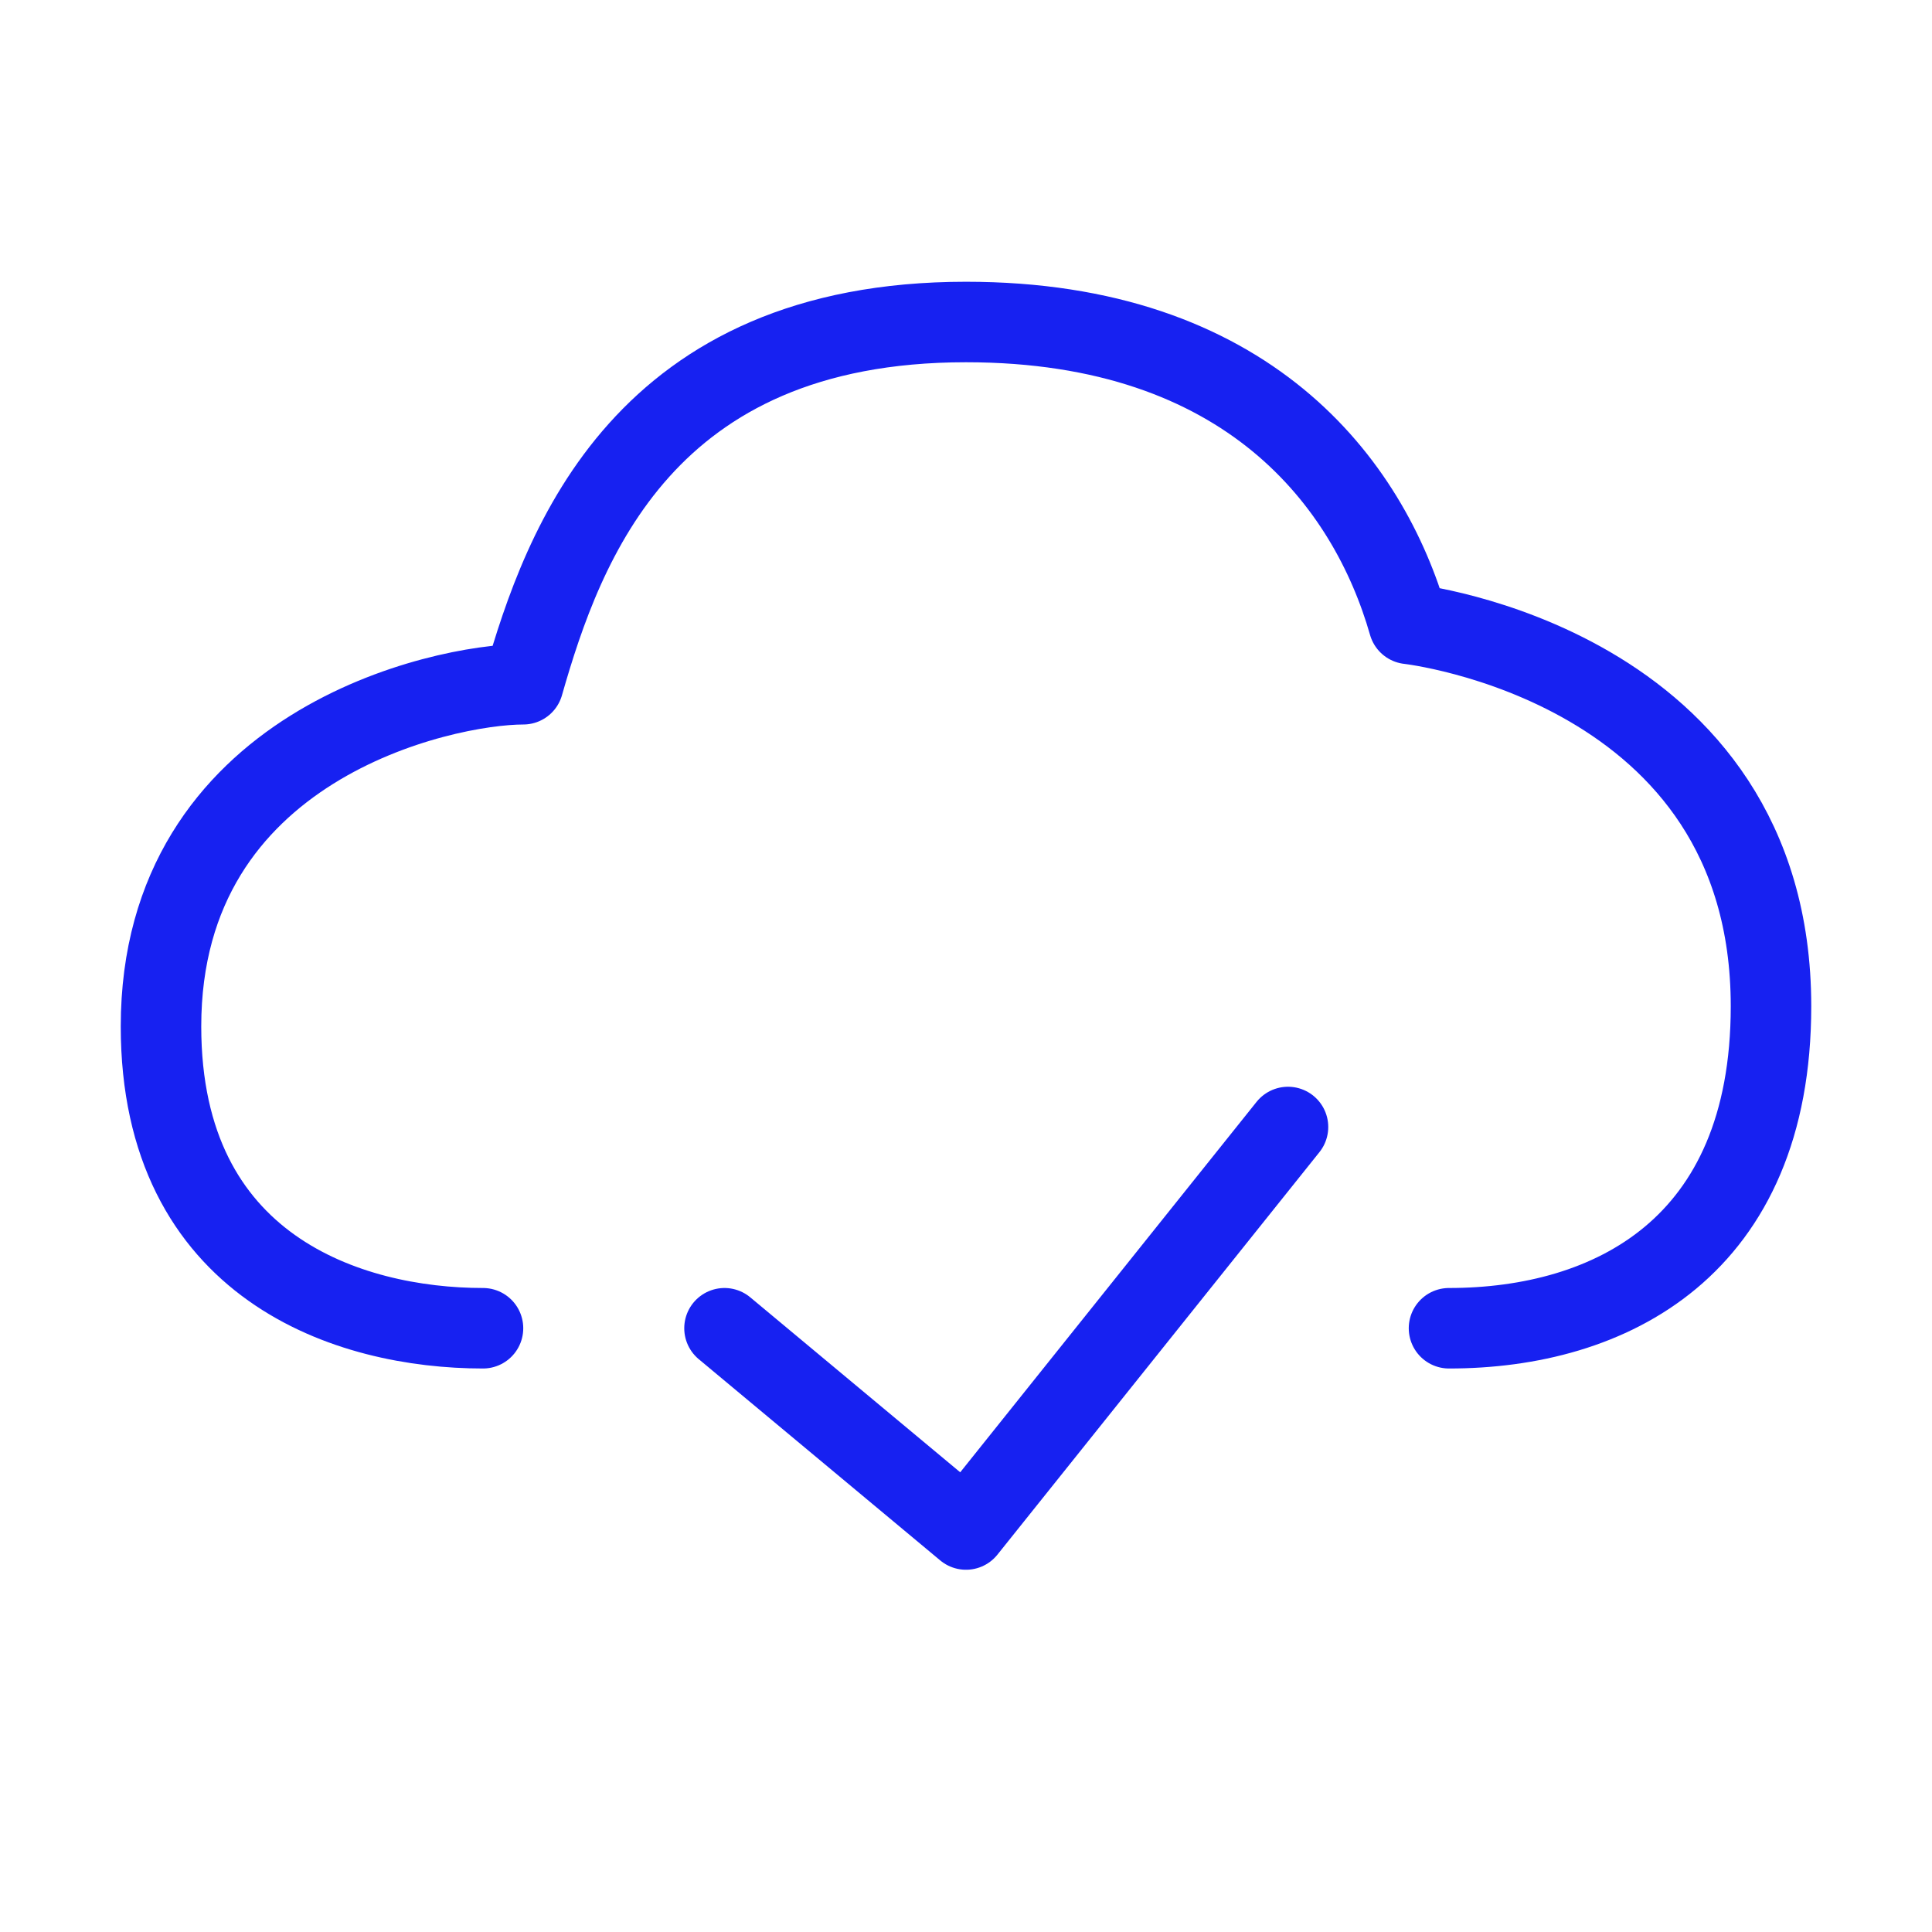 <?xml version="1.0" encoding="UTF-8"?><svg width="24" height="24" viewBox="0 0 48 48" fill="none" xmlns="http://www.w3.org/2000/svg"><path d="M12 33C8.667 33 4 31.5 4 25.5C4 18.5 11 17 13 17C14 13.5 16 8 24 8C31 8 34 12 35 15.5C35 15.5 44 16.5 44 25C44 31 40 33 36 33" stroke="#1721F1" stroke-width="2" stroke-linecap="round" stroke-linejoin="round"/><path d="M18 33L24 38L32 28" stroke="#1721F1" stroke-width="2" stroke-linecap="round" stroke-linejoin="round"/></svg>
